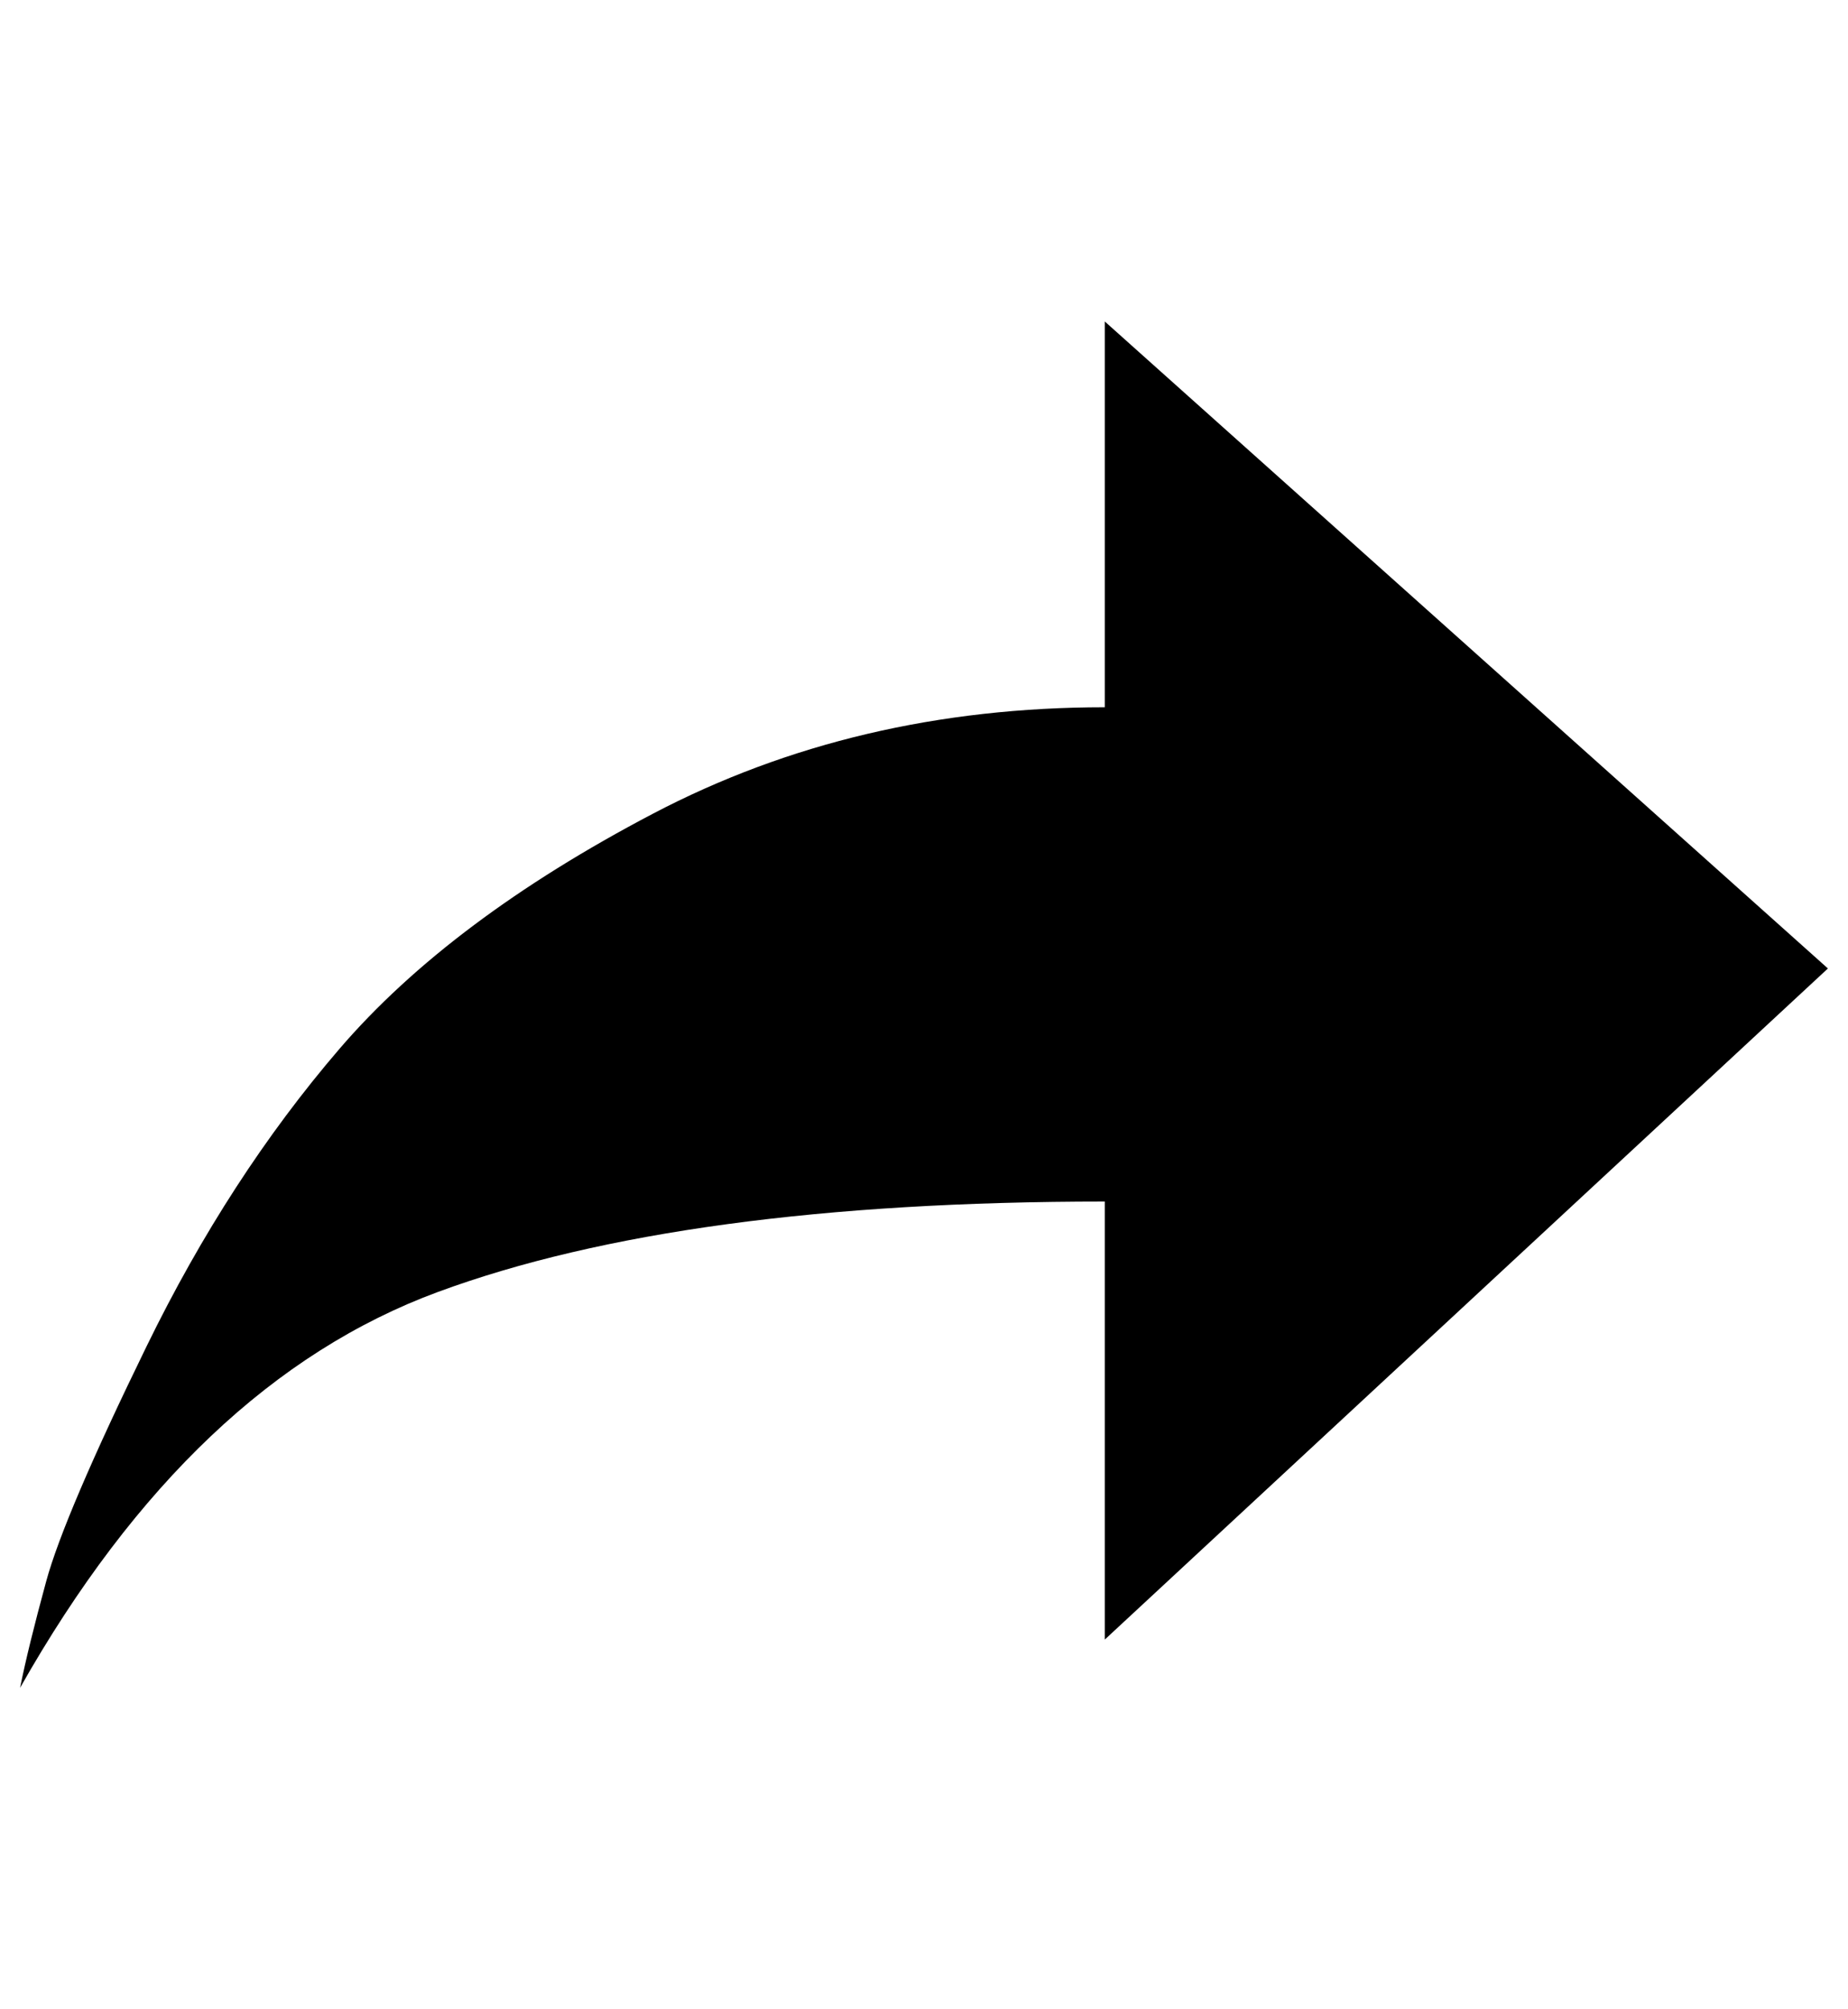 <?xml version="1.0" standalone="no"?>
<!DOCTYPE svg PUBLIC "-//W3C//DTD SVG 1.1//EN" "http://www.w3.org/Graphics/SVG/1.1/DTD/svg11.dtd" >
<svg xmlns="http://www.w3.org/2000/svg" xmlns:xlink="http://www.w3.org/1999/xlink" version="1.1" viewBox="-10 0 920 1000">
   <path fill="currentColor"
d="M540 598q-210 0 -332 45t-208 197q4 -20 13 -53t50 -117t96 -148t156 -117t225 -53v-192l360 322l-360 334v-218z" />
</svg>
